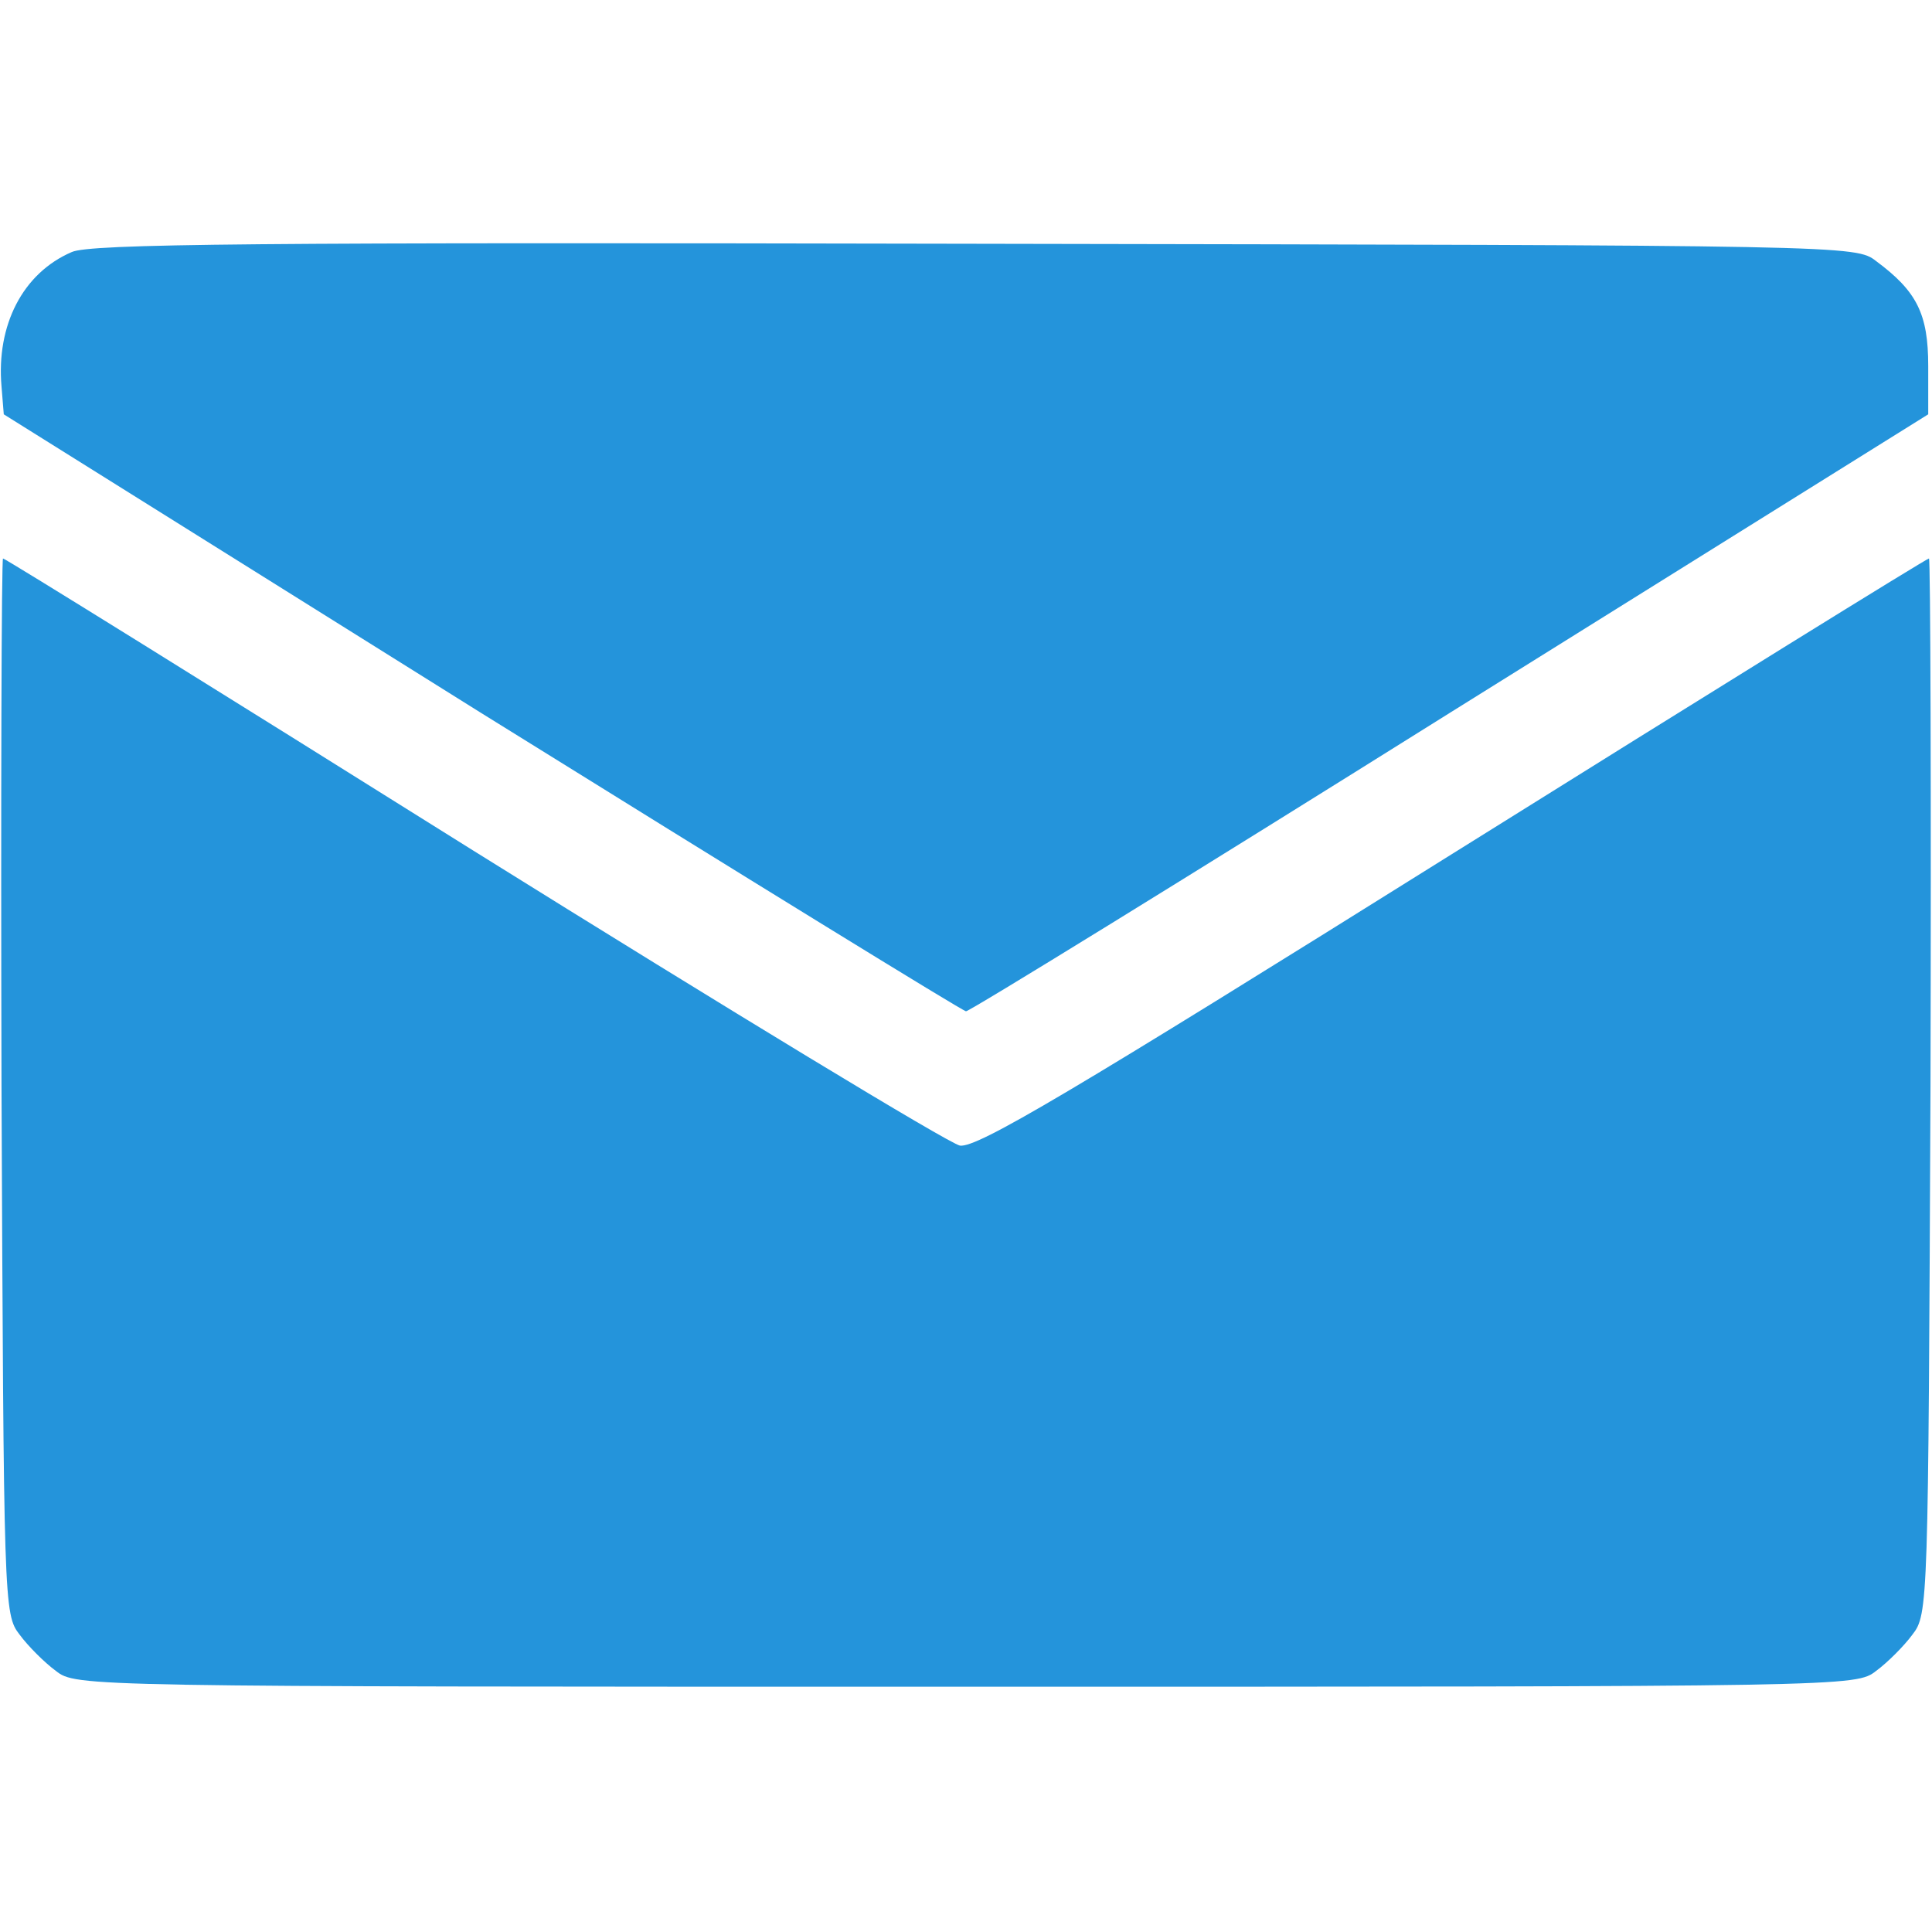 <?xml version="1.0" standalone="no"?>
<!DOCTYPE svg PUBLIC "-//W3C//DTD SVG 20010904//EN"
 "http://www.w3.org/TR/2001/REC-SVG-20010904/DTD/svg10.dtd">
<svg version="1.0" xmlns="http://www.w3.org/2000/svg"
 width="256pt" height="256pt" viewBox="0 0 256 256"
 preserveAspectRatio="none">

<g transform="translate(0,256) scale(0.1,-0.1)"
fill="#2494db" stroke="none">
<path d="M95 2226 c-65 -28 -100 -97 -93 -178 l3 -37 633 -396 c349 -217 638
-395 642 -395 5 0 294 178 642 396 l633 395 0 64 c0 69 -15 99 -69 139 -27 21
-33 21 -1194 23 -955 2 -1173 0 -1197 -11z"/>
<path d="M2 1121 c3 -689 3 -700 24 -727 11 -15 33 -37 48 -48 27 -21 31 -21
1206 -21 1175 0 1179 0 1206 21 15 11 37 33 48 48 21 27 21 38 24 727 1 384 0
699 -2 699 -3 0 -287 -176 -631 -391 -510 -319 -630 -390 -653 -387 -15 3
-305 179 -645 391 -340 213 -620 387 -623 387 -2 0 -3 -315 -2 -699z"/>
</g>
</svg>
